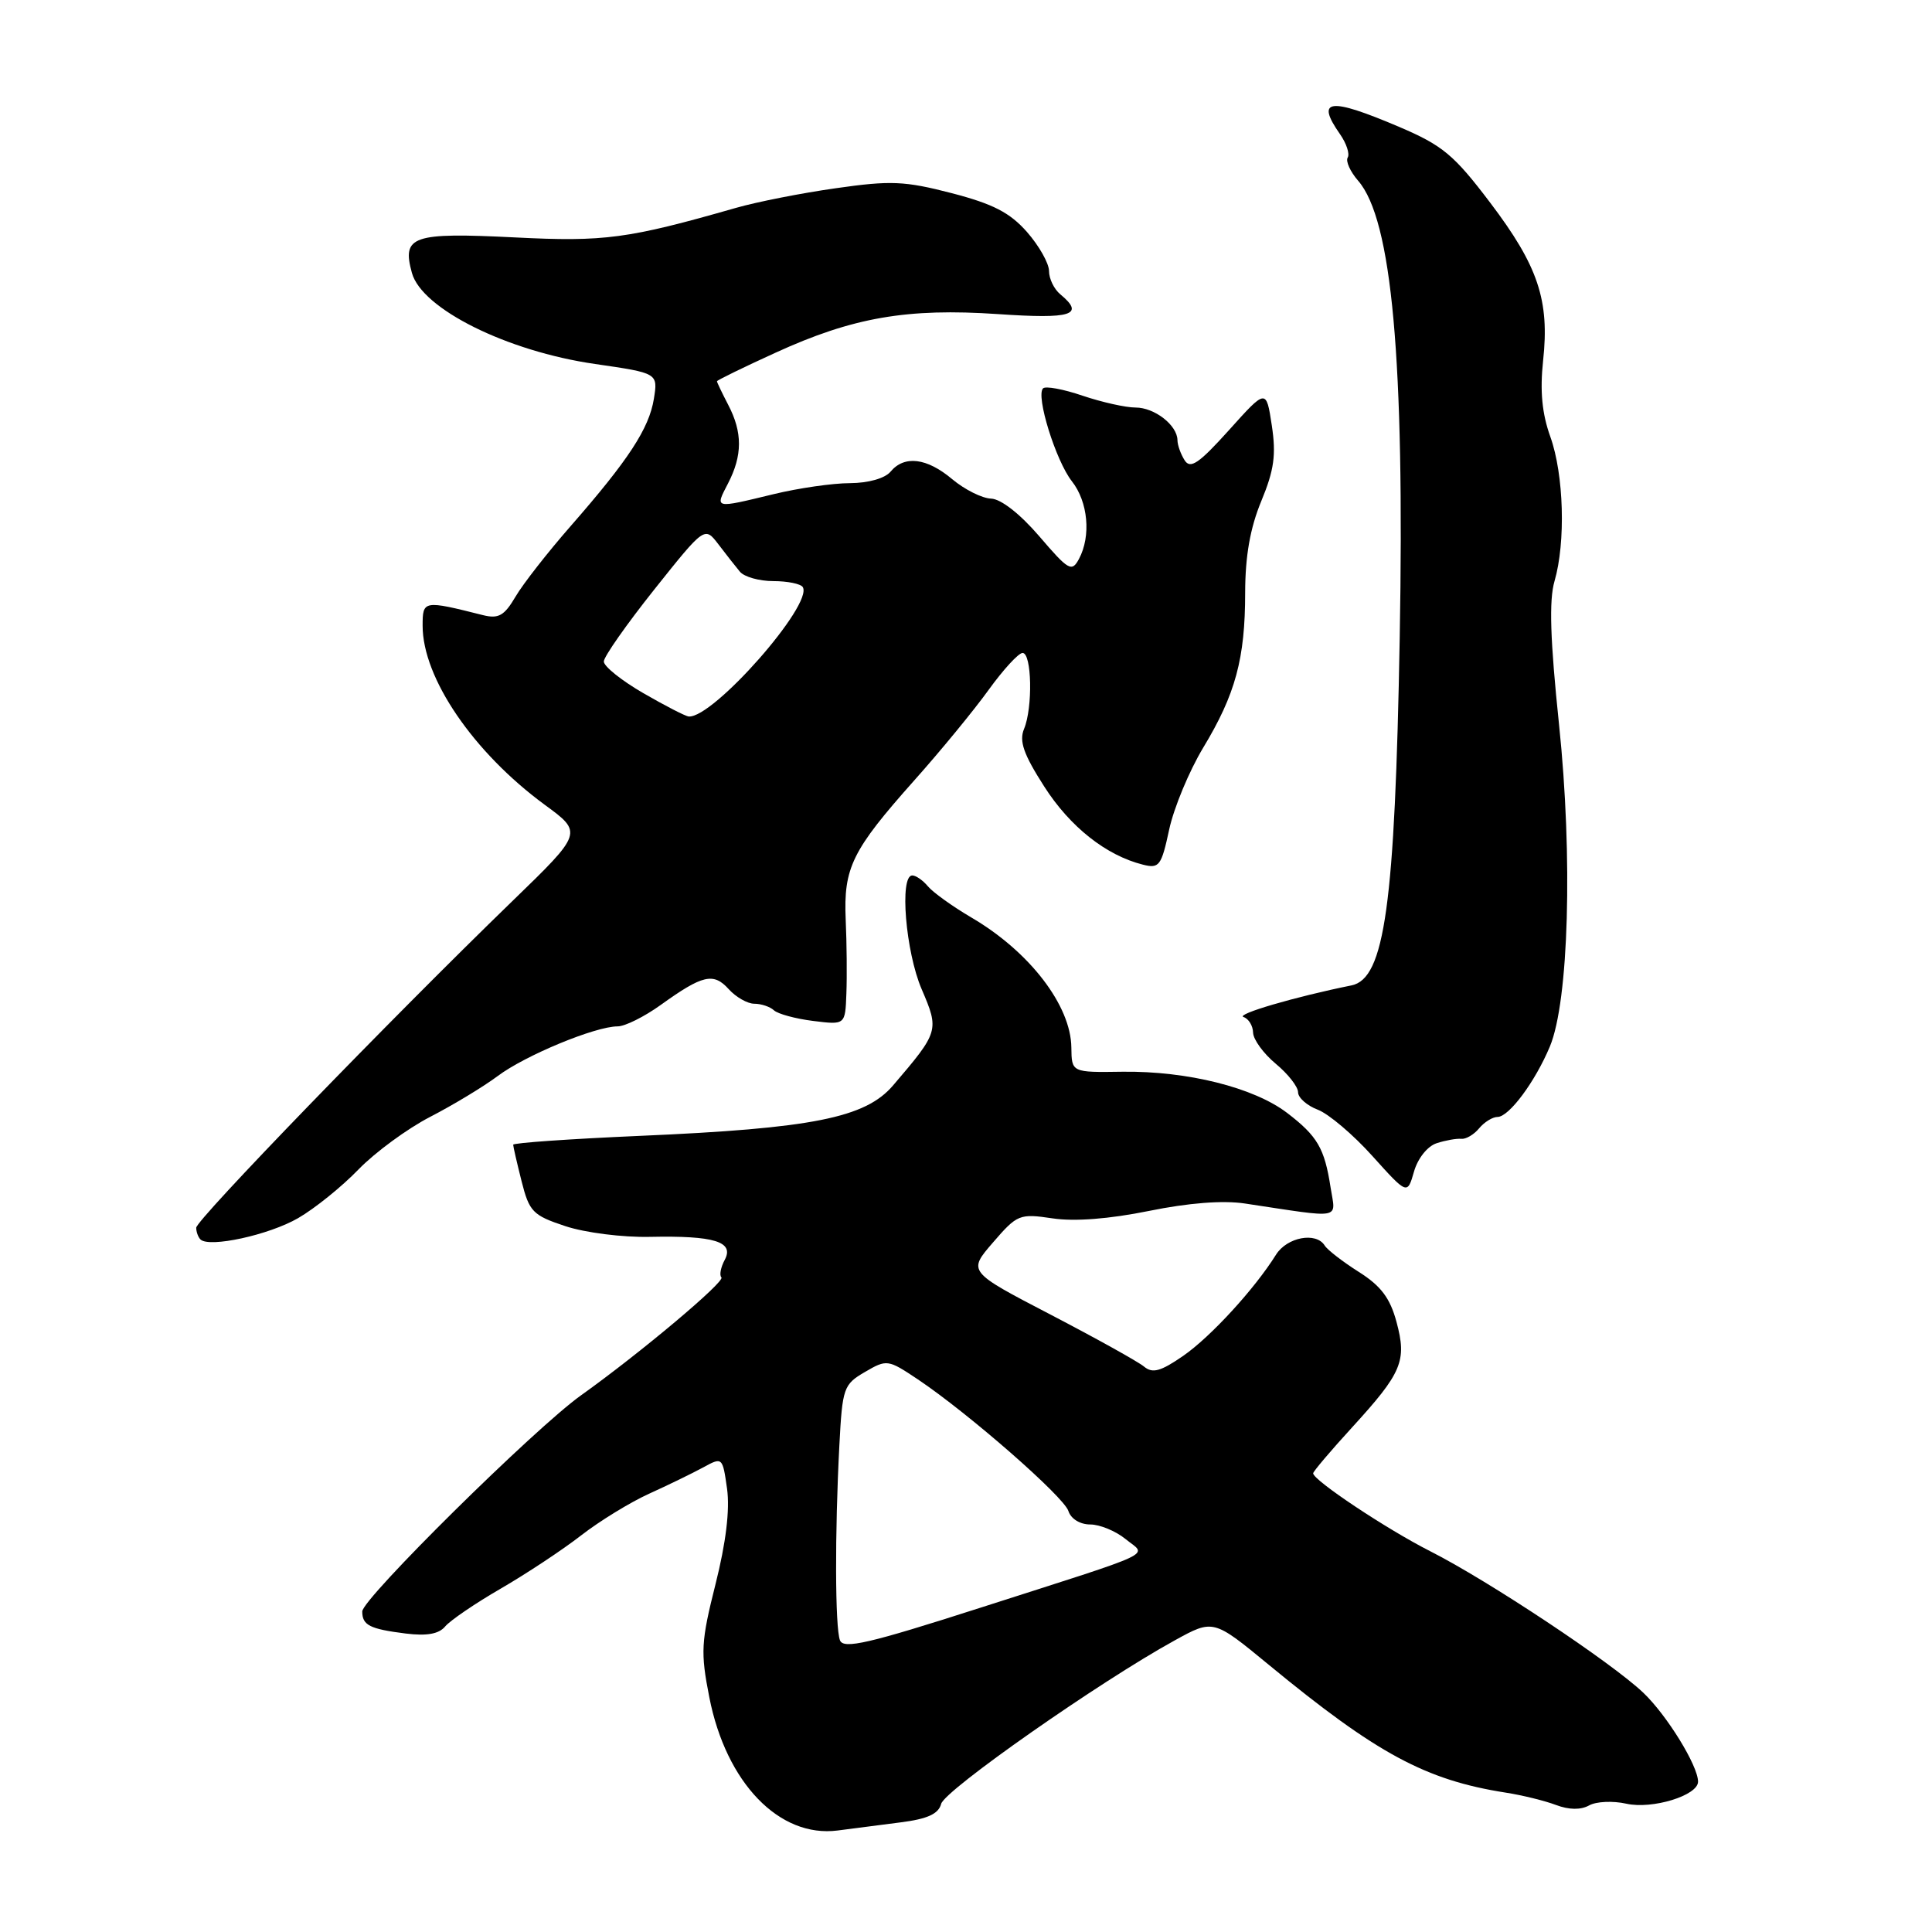 <?xml version="1.0" encoding="UTF-8" standalone="no"?>
<!DOCTYPE svg PUBLIC "-//W3C//DTD SVG 1.1//EN" "http://www.w3.org/Graphics/SVG/1.1/DTD/svg11.dtd" >
<svg xmlns="http://www.w3.org/2000/svg" xmlns:xlink="http://www.w3.org/1999/xlink" version="1.1" viewBox="0 0 256 256">
 <g >
 <path fill="currentColor"
d=" M 119.36 241.47 C 122.90 241.02 124.36 240.35 124.71 239.02 C 125.18 237.20 145.76 222.80 155.64 217.37 C 160.77 214.54 160.77 214.54 168.14 220.61 C 182.43 232.38 188.91 235.87 199.50 237.53 C 201.70 237.87 204.70 238.61 206.18 239.17 C 207.90 239.82 209.46 239.84 210.56 239.23 C 211.50 238.70 213.72 238.60 215.50 239.00 C 218.94 239.77 225.00 237.91 225.00 236.08 C 225.00 233.97 220.88 227.28 217.75 224.30 C 213.54 220.29 197.19 209.43 189.50 205.54 C 183.74 202.62 174.00 196.14 174.00 195.22 C 174.00 194.98 176.30 192.26 179.12 189.18 C 185.79 181.88 186.44 180.34 185.04 175.15 C 184.19 171.99 182.97 170.38 180.04 168.53 C 177.91 167.18 175.88 165.61 175.53 165.04 C 174.39 163.20 170.53 163.93 169.08 166.25 C 166.25 170.78 160.44 177.12 156.78 179.66 C 153.79 181.72 152.72 182.02 151.59 181.08 C 150.81 180.43 145.23 177.33 139.20 174.19 C 128.24 168.49 128.24 168.49 131.58 164.63 C 134.79 160.91 135.09 160.79 139.47 161.44 C 142.39 161.88 146.98 161.52 152.22 160.46 C 157.46 159.39 162.04 159.03 164.95 159.47 C 178.12 161.45 176.98 161.66 176.31 157.35 C 175.51 152.15 174.57 150.54 170.54 147.46 C 166.13 144.10 157.32 141.90 148.75 142.01 C 142.00 142.11 142.00 142.11 141.96 138.80 C 141.90 133.23 136.42 126.09 128.72 121.58 C 126.22 120.11 123.63 118.25 122.96 117.45 C 122.30 116.65 121.36 116.00 120.88 116.00 C 119.16 116.00 120.00 126.13 122.12 131.06 C 124.47 136.53 124.42 136.71 118.34 143.82 C 114.67 148.12 107.65 149.52 84.75 150.51 C 75.54 150.91 68.00 151.44 68.00 151.68 C 68.00 151.92 68.50 154.09 69.11 156.51 C 70.13 160.56 70.59 161.04 74.91 162.47 C 77.53 163.34 82.51 163.97 86.13 163.89 C 94.65 163.71 97.32 164.53 96.03 166.94 C 95.50 167.93 95.30 168.97 95.59 169.26 C 96.13 169.80 84.81 179.31 77.00 184.88 C 70.89 189.23 48.00 211.84 48.00 213.53 C 48.00 215.35 48.99 215.85 53.75 216.45 C 56.56 216.80 58.16 216.51 58.99 215.51 C 59.65 214.72 62.96 212.46 66.35 210.50 C 69.73 208.54 74.53 205.37 77.00 203.45 C 79.47 201.53 83.53 199.05 86.00 197.93 C 88.47 196.81 91.68 195.25 93.12 194.47 C 95.73 193.04 95.74 193.05 96.34 197.27 C 96.72 200.05 96.20 204.39 94.81 209.91 C 92.89 217.54 92.81 218.92 93.99 224.91 C 96.21 236.23 103.26 243.55 111.00 242.55 C 112.92 242.31 116.69 241.82 119.36 241.47 Z  M 39.50 161.41 C 41.70 160.14 45.30 157.24 47.50 154.96 C 49.70 152.69 53.98 149.55 57.00 147.99 C 60.02 146.43 64.05 144.00 65.95 142.58 C 69.60 139.84 78.88 136.00 81.84 136.00 C 82.81 136.00 85.38 134.72 87.55 133.16 C 93.10 129.17 94.54 128.83 96.56 131.07 C 97.52 132.13 99.05 133.00 99.95 133.00 C 100.86 133.00 102.03 133.39 102.55 133.87 C 103.07 134.35 105.41 134.99 107.75 135.28 C 112.00 135.81 112.00 135.81 112.15 131.65 C 112.24 129.37 112.20 124.97 112.06 121.88 C 111.76 114.97 112.89 112.68 121.16 103.39 C 124.65 99.48 129.07 94.09 131.00 91.41 C 132.93 88.74 134.94 86.54 135.49 86.52 C 136.72 86.49 136.87 93.77 135.69 96.59 C 135.02 98.21 135.63 99.95 138.36 104.21 C 141.78 109.56 146.57 113.35 151.44 114.57 C 153.60 115.12 153.89 114.73 154.92 109.93 C 155.54 107.04 157.57 102.17 159.42 99.09 C 163.71 92.00 164.99 87.27 164.99 78.52 C 165.00 73.68 165.65 69.96 167.13 66.39 C 168.83 62.29 169.11 60.26 168.52 56.37 C 167.78 51.50 167.78 51.50 162.85 56.99 C 158.86 61.42 157.73 62.19 156.97 60.99 C 156.45 60.17 156.02 58.97 156.02 58.32 C 155.99 56.34 152.99 54.00 150.46 54.00 C 149.15 54.00 145.99 53.29 143.44 52.43 C 140.89 51.56 138.54 51.13 138.21 51.46 C 137.22 52.44 139.90 61.06 142.03 63.77 C 144.18 66.50 144.59 71.03 142.97 74.06 C 142.02 75.84 141.59 75.59 137.72 71.07 C 135.17 68.10 132.64 66.12 131.33 66.07 C 130.13 66.03 127.82 64.87 126.18 63.50 C 122.81 60.66 119.83 60.30 118.00 62.50 C 117.27 63.38 115.06 64.01 112.63 64.02 C 110.36 64.02 105.80 64.68 102.50 65.48 C 94.56 67.40 94.72 67.43 96.47 64.05 C 98.39 60.34 98.40 57.29 96.49 53.64 C 95.67 52.06 95.00 50.66 95.00 50.52 C 95.00 50.39 98.49 48.68 102.75 46.74 C 113.00 42.05 120.20 40.80 132.25 41.62 C 142.04 42.29 143.79 41.73 140.50 39.00 C 139.67 38.32 139.00 36.93 139.00 35.91 C 139.00 34.90 137.69 32.58 136.09 30.75 C 133.82 28.17 131.59 27.02 126.09 25.59 C 119.87 23.98 118.02 23.90 110.76 24.94 C 106.22 25.58 100.25 26.76 97.50 27.55 C 83.22 31.64 80.10 32.06 68.25 31.46 C 54.62 30.78 53.23 31.26 54.58 36.16 C 55.89 40.93 67.19 46.55 78.85 48.23 C 87.19 49.44 87.19 49.44 86.64 52.86 C 86.00 56.79 83.28 60.95 75.58 69.75 C 72.58 73.18 69.30 77.37 68.31 79.06 C 66.82 81.59 66.06 82.02 64.00 81.51 C 56.10 79.52 56.00 79.54 56.00 82.92 C 56.00 89.84 62.72 99.68 72.17 106.63 C 77.24 110.34 77.24 110.34 67.87 119.42 C 51.69 135.10 26.00 161.64 26.00 162.68 C 26.00 163.22 26.25 163.92 26.56 164.23 C 27.71 165.37 35.62 163.65 39.50 161.41 Z  M 190.37 151.48 C 191.54 151.10 193.00 150.84 193.62 150.90 C 194.23 150.97 195.30 150.35 195.99 149.51 C 196.68 148.68 197.78 148.00 198.43 148.00 C 199.95 148.00 203.42 143.33 205.37 138.66 C 207.87 132.66 208.42 113.58 206.58 96.00 C 205.41 84.77 205.24 79.54 205.98 77.01 C 207.48 71.86 207.22 62.87 205.43 57.88 C 204.32 54.79 204.04 51.81 204.47 47.78 C 205.34 39.80 203.81 35.24 197.46 26.86 C 192.65 20.51 191.16 19.27 185.39 16.81 C 176.14 12.87 174.28 13.10 177.56 17.78 C 178.41 19.00 178.87 20.39 178.58 20.87 C 178.28 21.35 178.91 22.74 179.97 23.96 C 184.44 29.12 186.13 47.69 185.47 84.50 C 184.84 119.89 183.48 129.68 179.08 130.57 C 171.60 132.08 163.69 134.40 164.77 134.76 C 165.45 134.98 166.02 135.92 166.04 136.83 C 166.07 137.75 167.42 139.60 169.04 140.95 C 170.67 142.30 172.00 144.00 172.00 144.73 C 172.00 145.45 173.18 146.50 174.61 147.04 C 176.05 147.59 179.31 150.35 181.85 153.18 C 186.48 158.32 186.48 158.32 187.36 155.25 C 187.86 153.49 189.15 151.87 190.37 151.48 Z  M 111.30 217.35 C 110.65 215.66 110.61 203.18 111.22 191.52 C 111.62 183.91 111.77 183.45 114.60 181.80 C 117.51 180.10 117.65 180.12 121.63 182.78 C 128.34 187.28 140.97 198.32 141.57 200.22 C 141.90 201.25 143.11 202.00 144.46 202.00 C 145.73 202.00 147.84 202.87 149.14 203.93 C 151.98 206.25 153.95 205.32 129.85 213.05 C 115.09 217.79 111.77 218.55 111.30 217.35 Z  M 85.25 91.85 C 82.36 90.18 80.00 88.29 80.01 87.65 C 80.01 87.02 83.02 82.73 86.69 78.12 C 93.37 69.74 93.37 69.74 95.19 72.12 C 96.18 73.43 97.47 75.06 98.04 75.75 C 98.61 76.44 100.61 77.00 102.48 77.00 C 104.35 77.00 106.10 77.36 106.37 77.79 C 107.79 80.09 94.50 95.18 91.26 94.94 C 90.84 94.91 88.14 93.52 85.25 91.85 Z "/>
</g>
</svg>